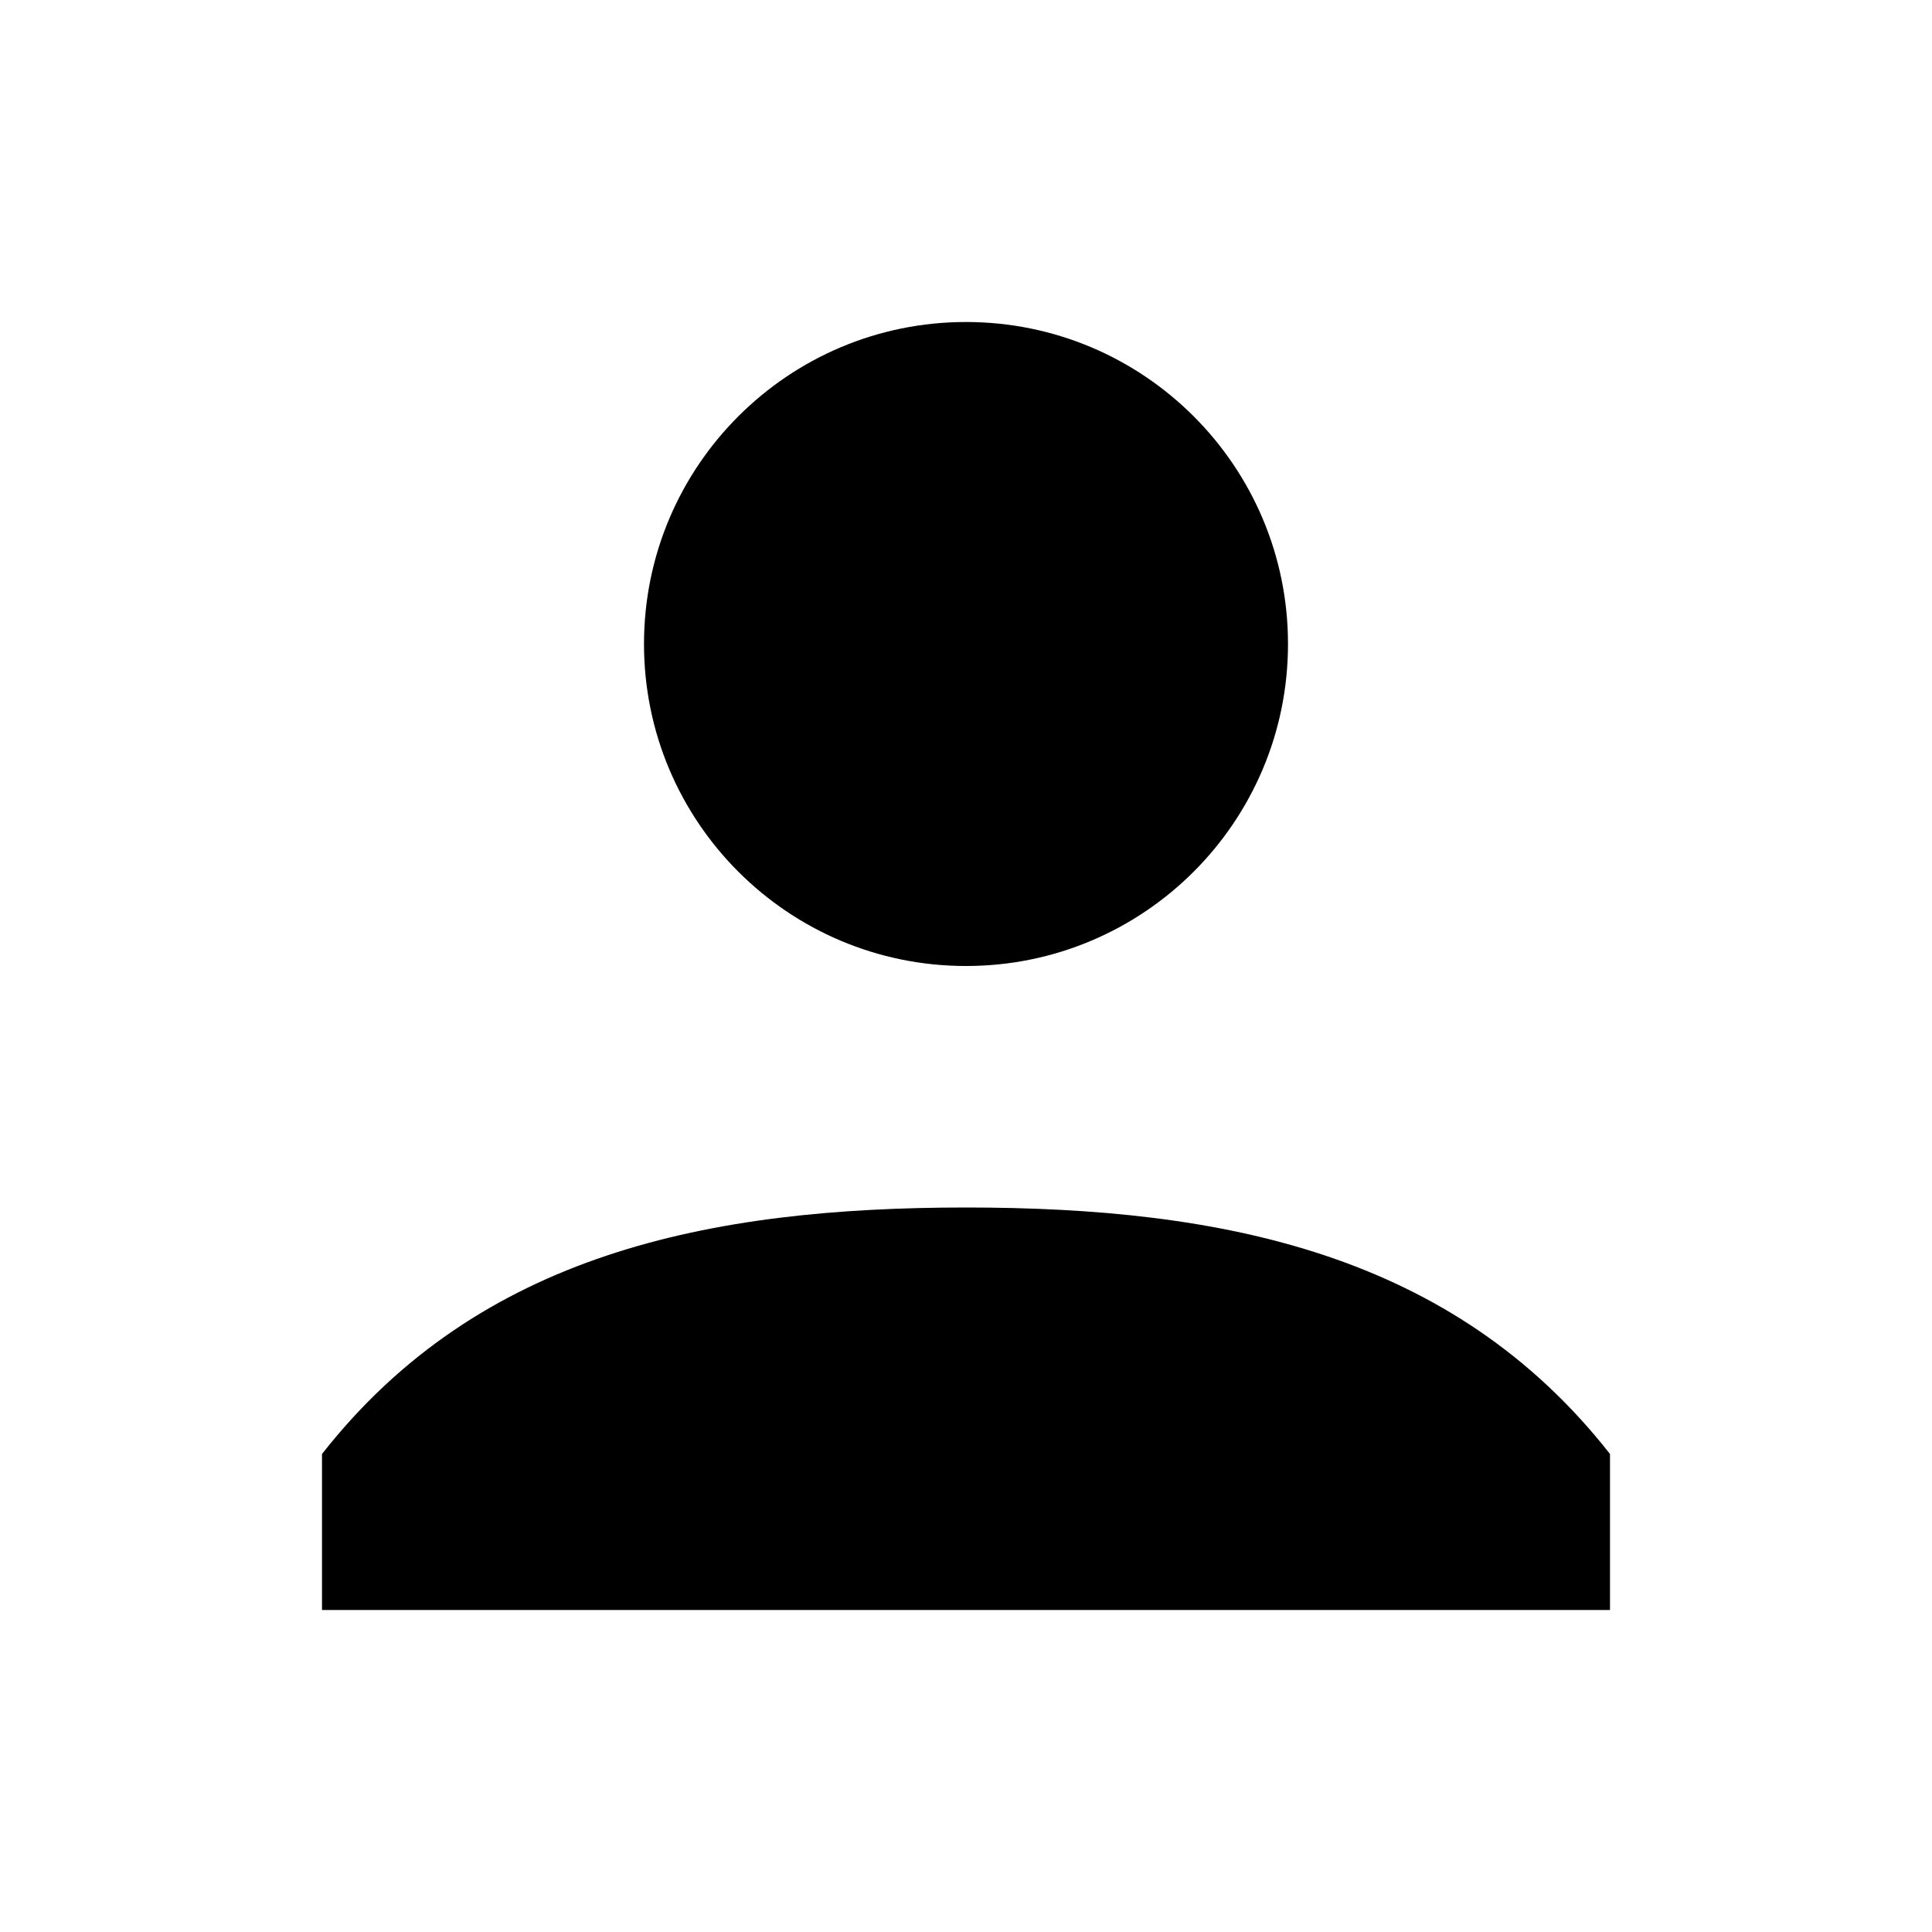 <svg width="24" height="24" viewBox="0 0 24 24" fill="none" xmlns="http://www.w3.org/2000/svg">
<path fill-rule="evenodd" clip-rule="evenodd" d="M8 8C8 10.209 9.791 12 12 12C14.209 12 16 10.209 16 8C16 5.791 14.209 4 12 4C9.791 4 8 5.791 8 8ZM20 18.062C18.046 15.571 15.186 15 12 15C8.814 15 5.955 15.571 4 18.062V20H20V18.062Z" fill="black"/>
</svg>
